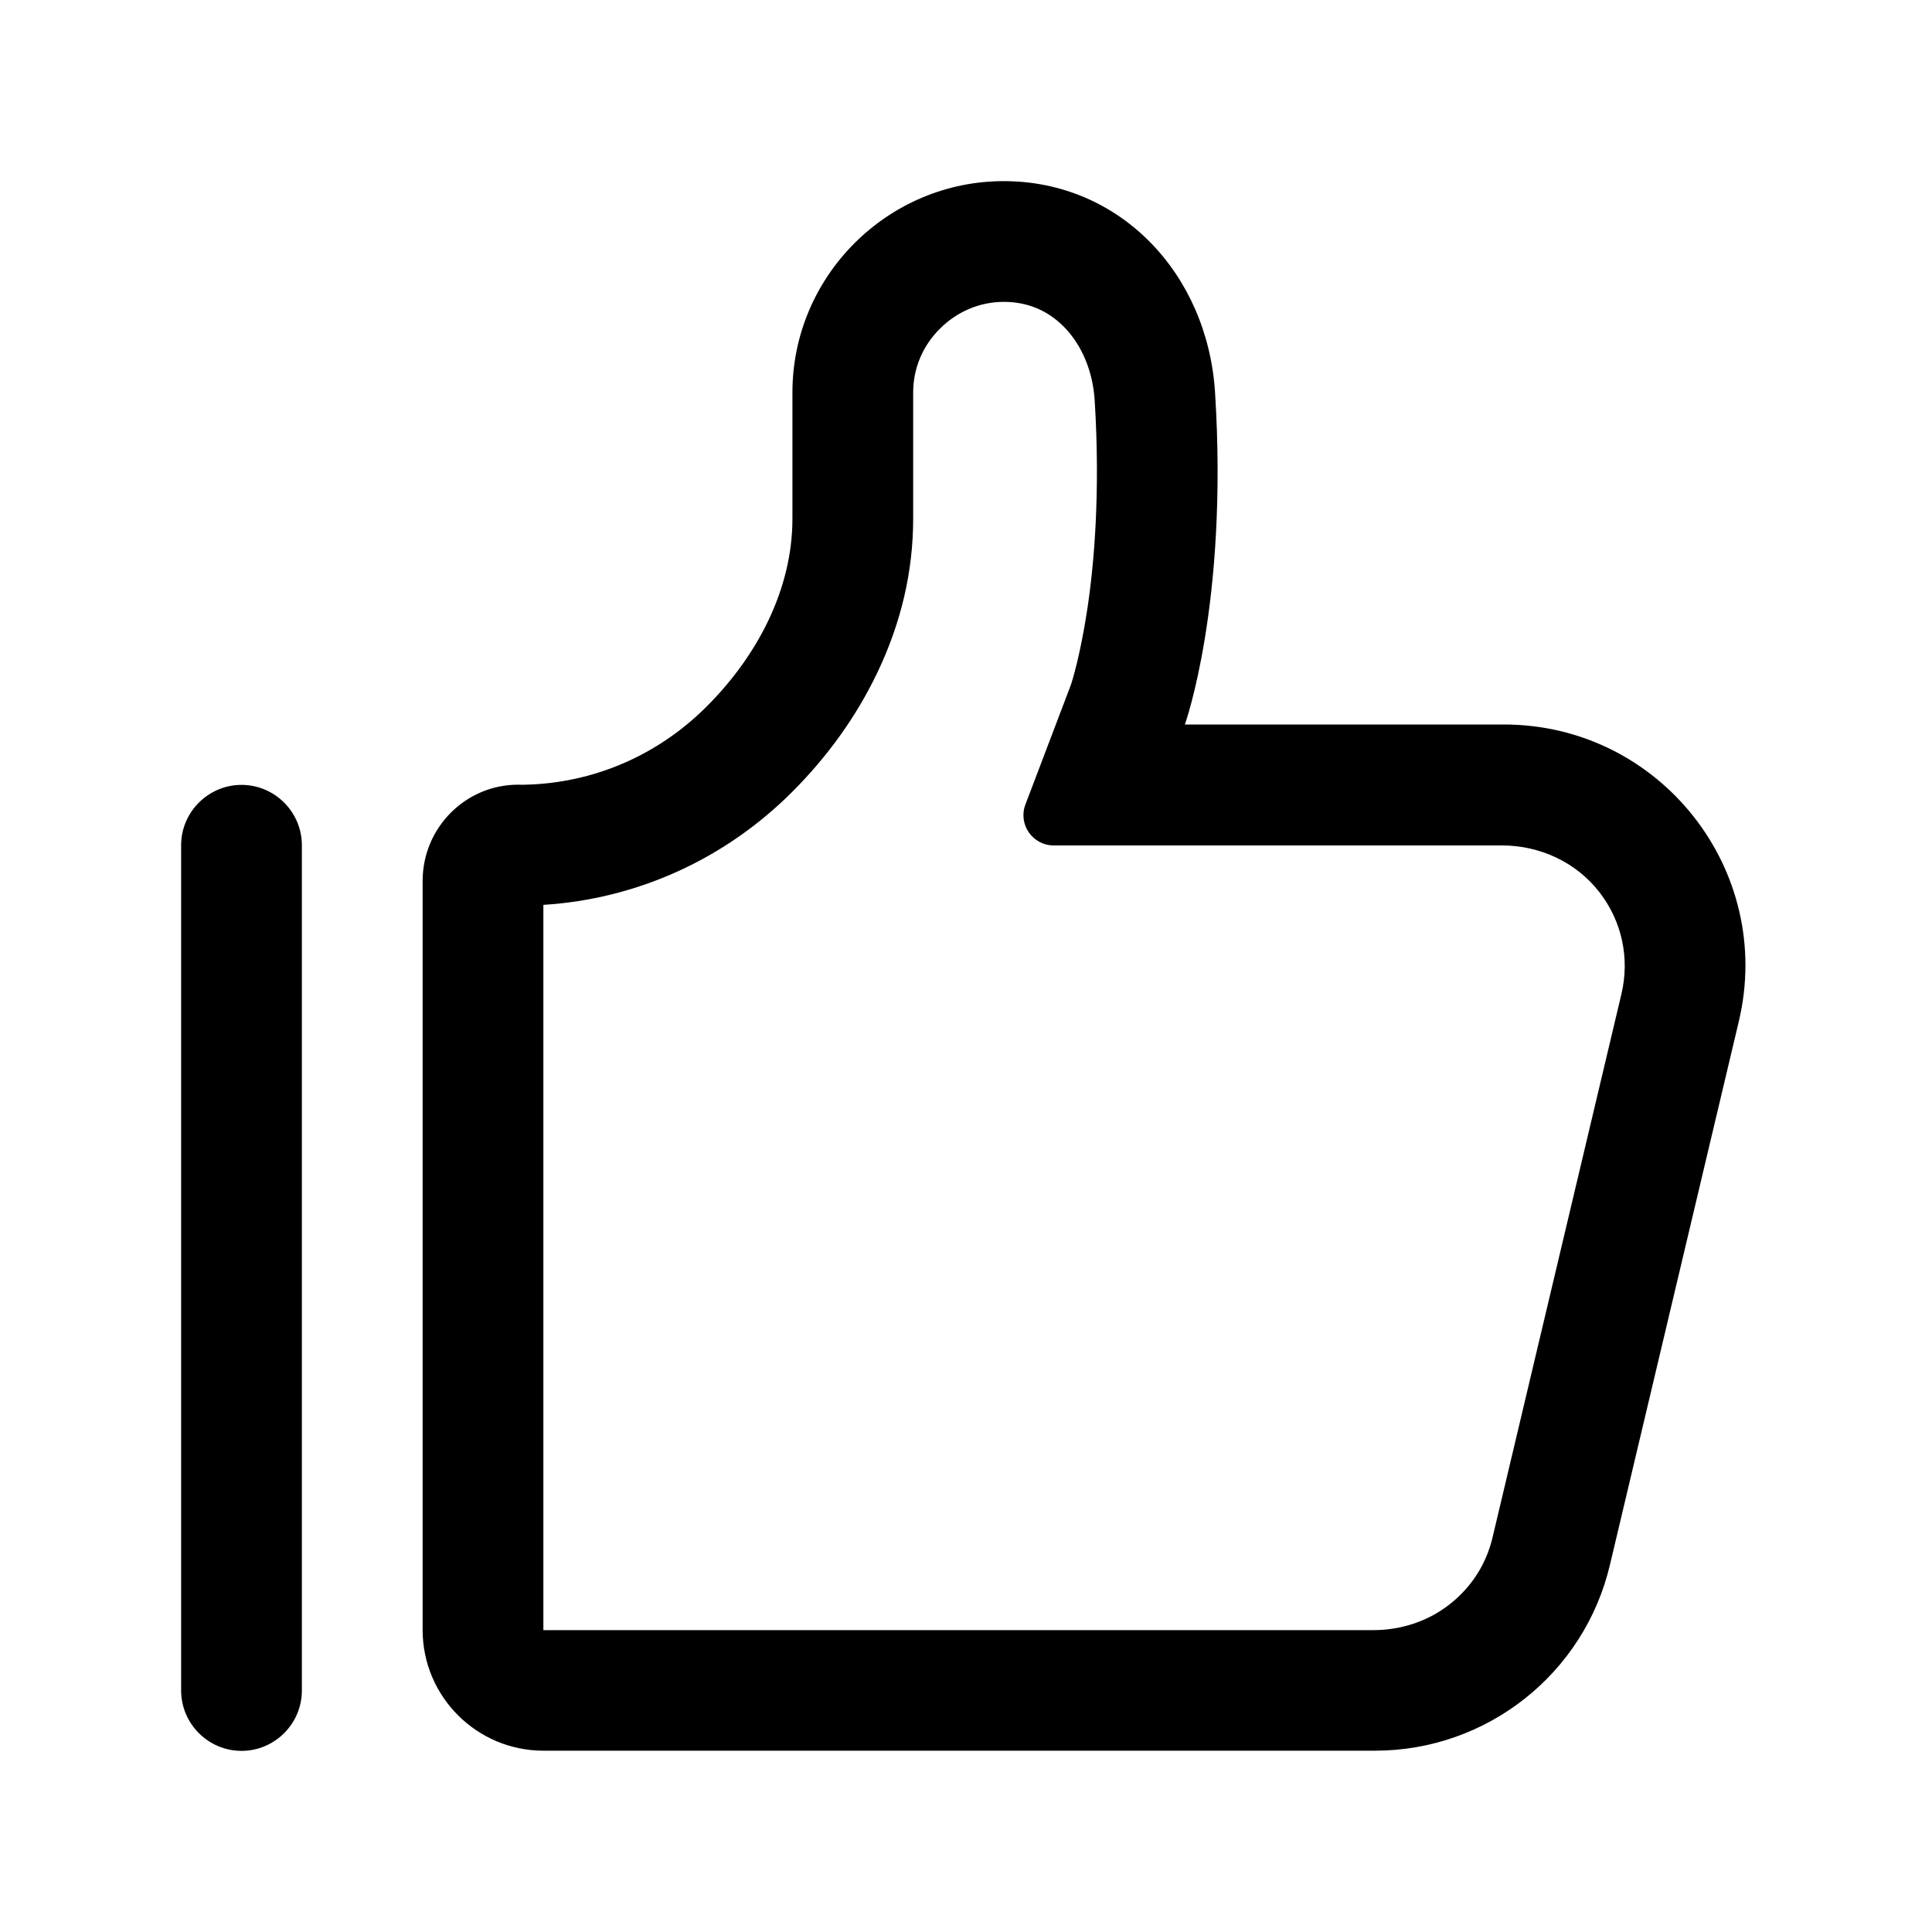 <?xml version="1.0" encoding="utf-8"?>
<!-- Generator: Adobe Illustrator 21.0.0, SVG Export Plug-In . SVG Version: 6.00 Build 0)  -->
<svg version="1.1" id="图层_1" xmlns="http://www.w3.org/2000/svg" xmlns:xlink="http://www.w3.org/1999/xlink" x="0px" y="0px"
	 viewBox="0 0 1024 1024" style="enable-background:new 0 0 1024 1024;" xml:space="preserve">
<g id="图层_42">
	<g>
		<path d="M128,416L128,416c-17.6,0-32,14.4-32,32v448c0,17.6,14.4,32,32,32l0,0c17.6,0,32-14.4,32-32V448
			C160,430.4,145.6,416,128,416z"/>
		<path d="M797.1,384H628c0,0,23.1-64.2,16-176c-4-63-50.4-112-112-112l0,0c-61.6,0-112,50.4-112,112v48v19
			c0,37.4-18.7,72.8-45.5,99.5c-25.9,25.9-59.8,40.5-95.9,41.4c-1.3,0-2.5,0.1-3.8,0c-28.1-0.1-50.8,22.9-50.8,51v397
			c0,35.3,28.7,64,64,64h440.8c59.3,0,110.9-40.8,124.5-98.5l68.3-288C940.7,461.1,879.7,384,797.1,384z M859.4,526.8l-68.3,288
			c-3.3,14.1-11.1,26.3-22.5,35.3c-11.5,9.2-26,13.9-40.7,13.9H288V479.6c49.6-3.1,96.2-24.2,131.8-59.8
			c19.1-19.1,34.3-40.4,45.3-63.5c12.6-26.4,18.9-53.7,18.9-81.3v-19v-48c0-12.7,5-24.7,14.2-33.8c9.1-9.1,21.1-14.2,33.8-14.2
			c12.6,0,23.3,4.5,32,13.3c9.4,9.6,15.2,23.4,16.2,38.8c3.1,49.6-0.4,87.9-4,111.4s-7.8,37.1-8.5,39.2l-24.2,63.7
			c-4,10.5,3.8,21.7,15,21.7H628h168.1c20,0,39.1,8.8,51.4,24.5C859.6,488,863.9,507.7,859.4,526.8z"/>
	</g>
</g>
</svg>
